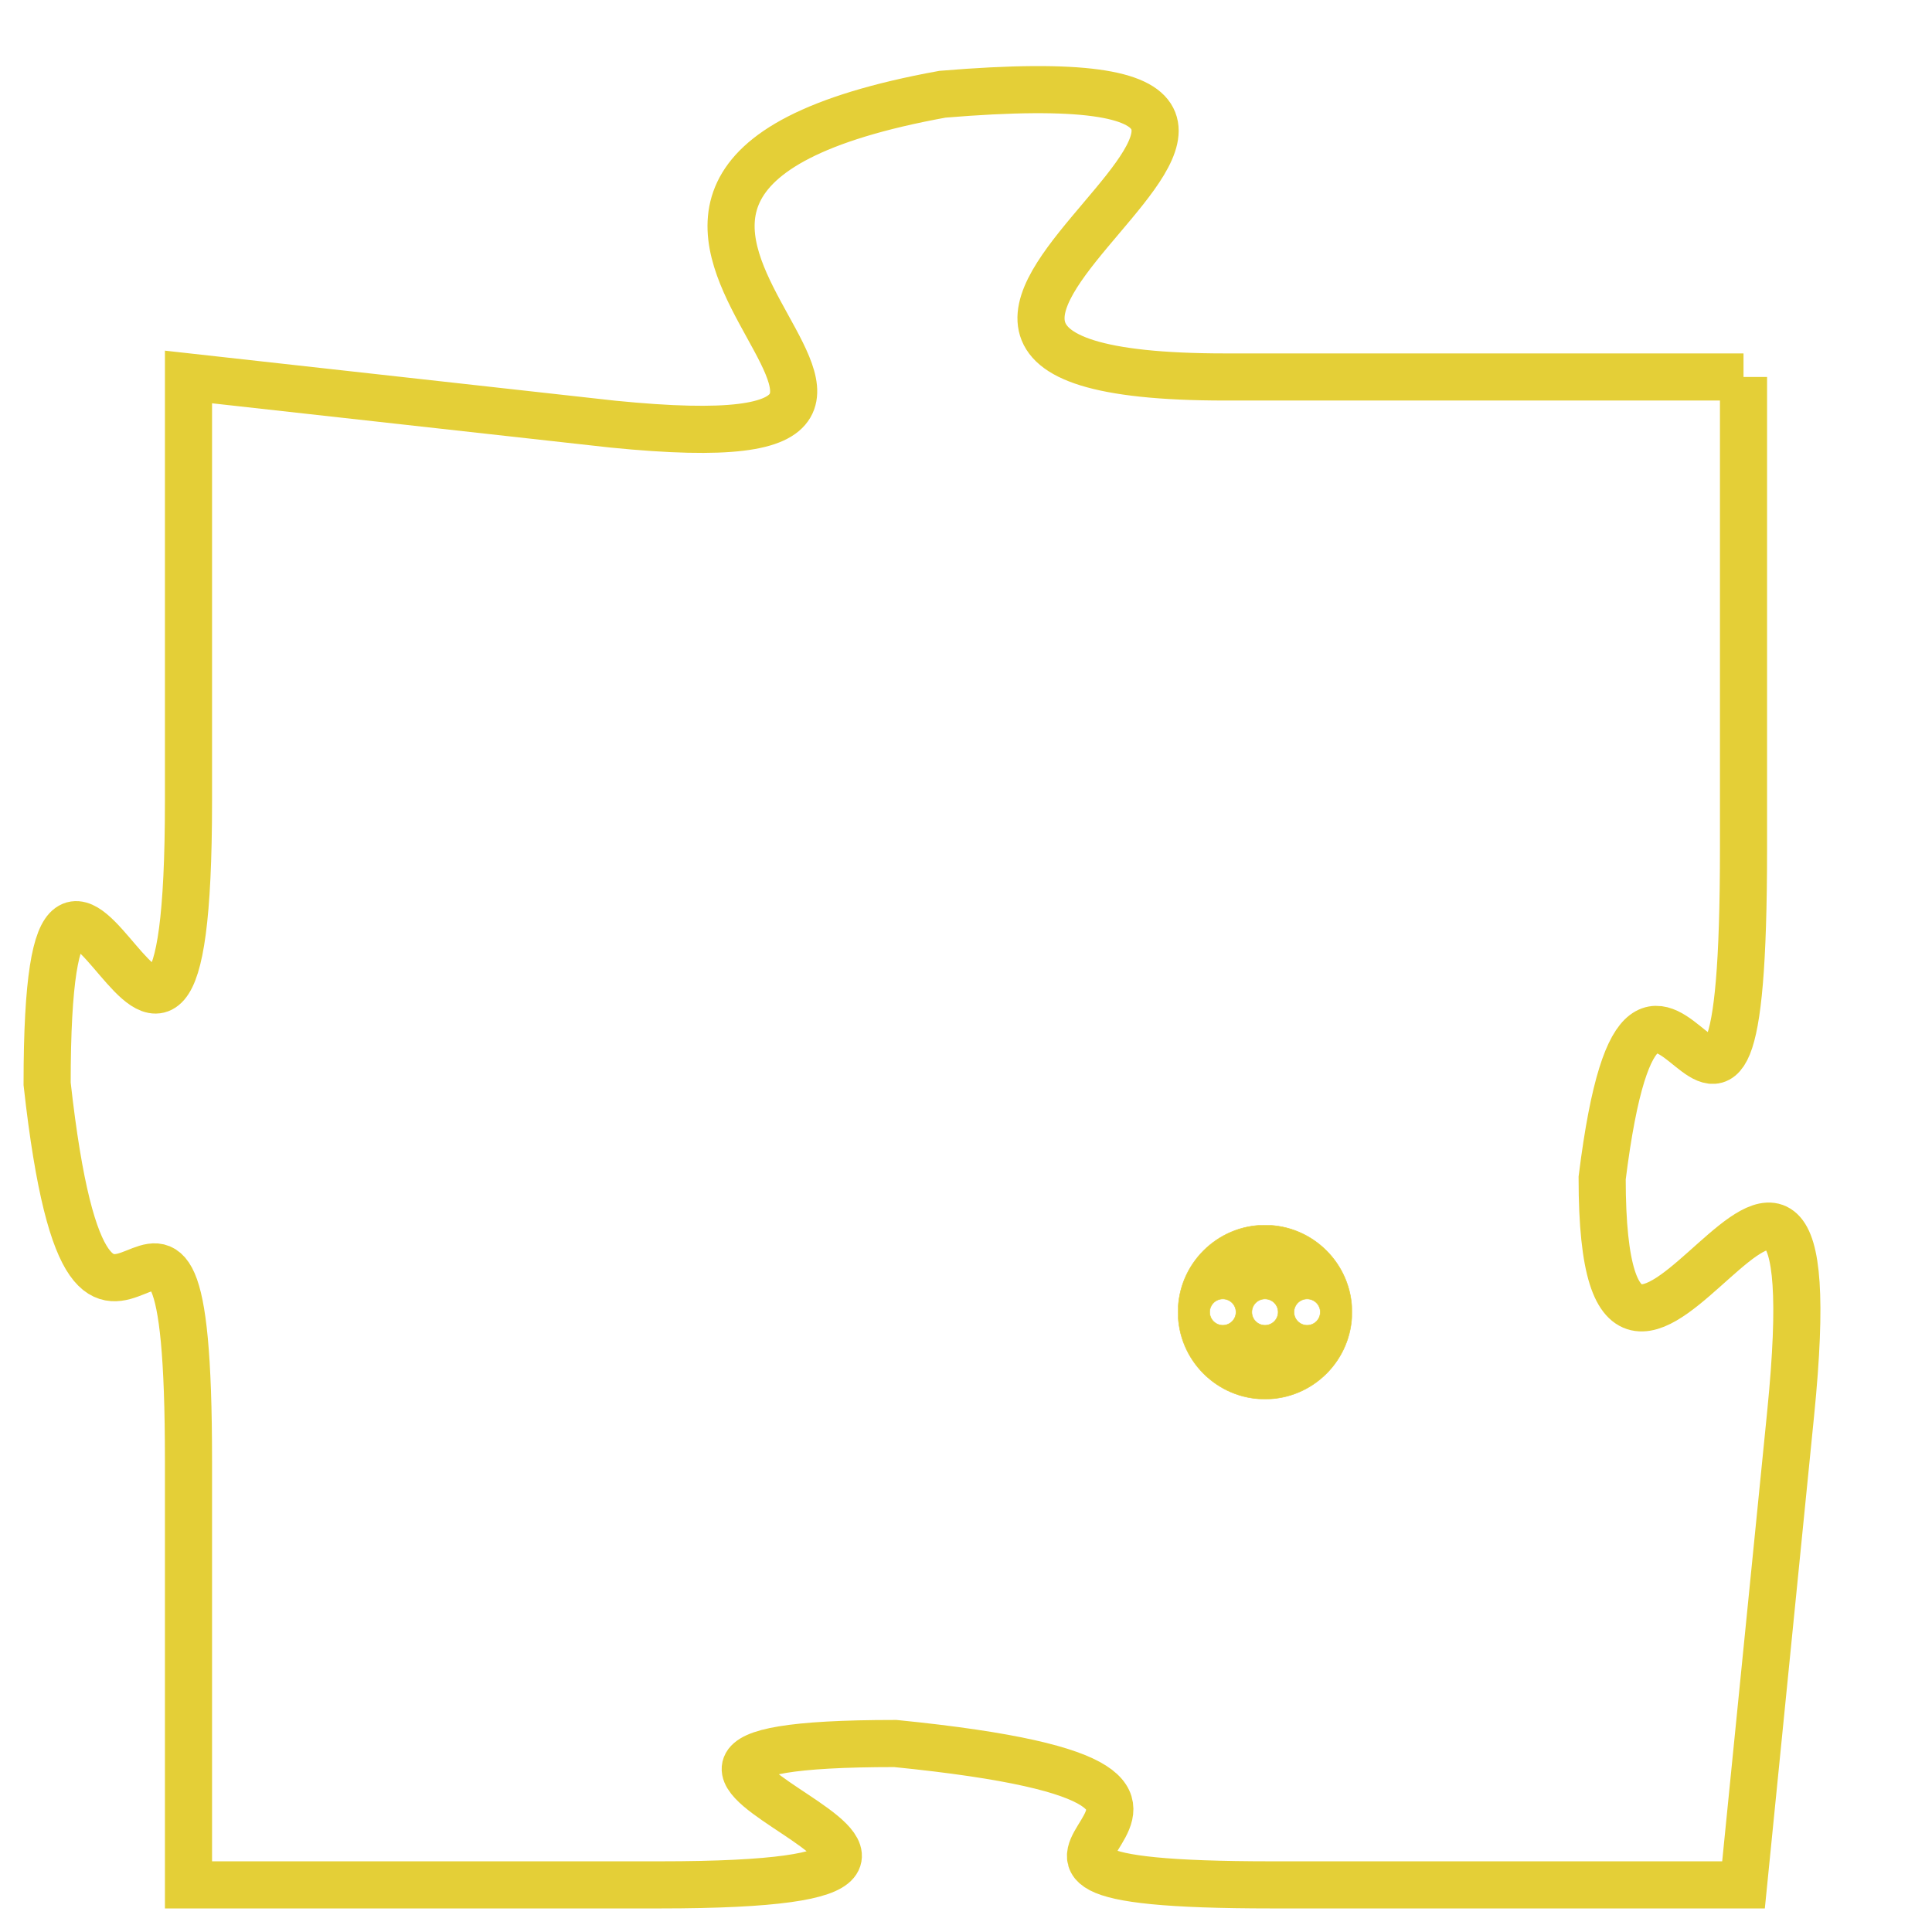 <svg version="1.1" xmlns="http://www.w3.org/2000/svg" xmlns:xlink="http://www.w3.org/1999/xlink" fill="transparent" x="0" y="0" width="350" height="350" preserveAspectRatio="xMinYMin slice"><style type="text/css">.links{fill:transparent;stroke: #E4CF37;}.links:hover{fill:#63D272; opacity:0.4;}</style><defs><g id="allt"><path id="t3351" d="M3366,800 L3355,800 C3344,800 3361,793 3349,794 C3338,796 3352,802 3342,801 L3333,800 3333,800 L3333,809 C3333,819 3330,806 3330,815 C3331,824 3333,814 3333,823 L3333,832 3333,832 L3343,832 C3353,832 3339,829 3348,829 C3358,830 3347,832 3356,832 L3366,832 3366,832 L3367,822 C3368,812 3363,825 3363,817 C3364,809 3366,820 3366,810 L3366,800"/></g><clipPath id="c" clipRule="evenodd" fill="transparent"><use href="#t3351"/></clipPath></defs><svg viewBox="3329 792 40 41" preserveAspectRatio="xMinYMin meet"><svg width="4380" height="2430"><g><image crossorigin="anonymous" x="0" y="0" href="https://nftpuzzle.license-token.com/assets/completepuzzle.svg" width="100%" height="100%" /><g class="links"><use href="#t3351"/></g></g></svg><svg x="3354" y="818" height="9%" width="9%" viewBox="0 0 330 330"><g><a xlink:href="https://nftpuzzle.license-token.com/" class="links"><title>See the most innovative NFT based token software licensing project</title><path fill="#E4CF37" id="more" d="M165,0C74.019,0,0,74.019,0,165s74.019,165,165,165s165-74.019,165-165S255.981,0,165,0z M85,190 c-13.785,0-25-11.215-25-25s11.215-25,25-25s25,11.215,25,25S98.785,190,85,190z M165,190c-13.785,0-25-11.215-25-25 s11.215-25,25-25s25,11.215,25,25S178.785,190,165,190z M245,190c-13.785,0-25-11.215-25-25s11.215-25,25-25 c13.785,0,25,11.215,25,25S258.785,190,245,190z"></path></a></g></svg></svg></svg>